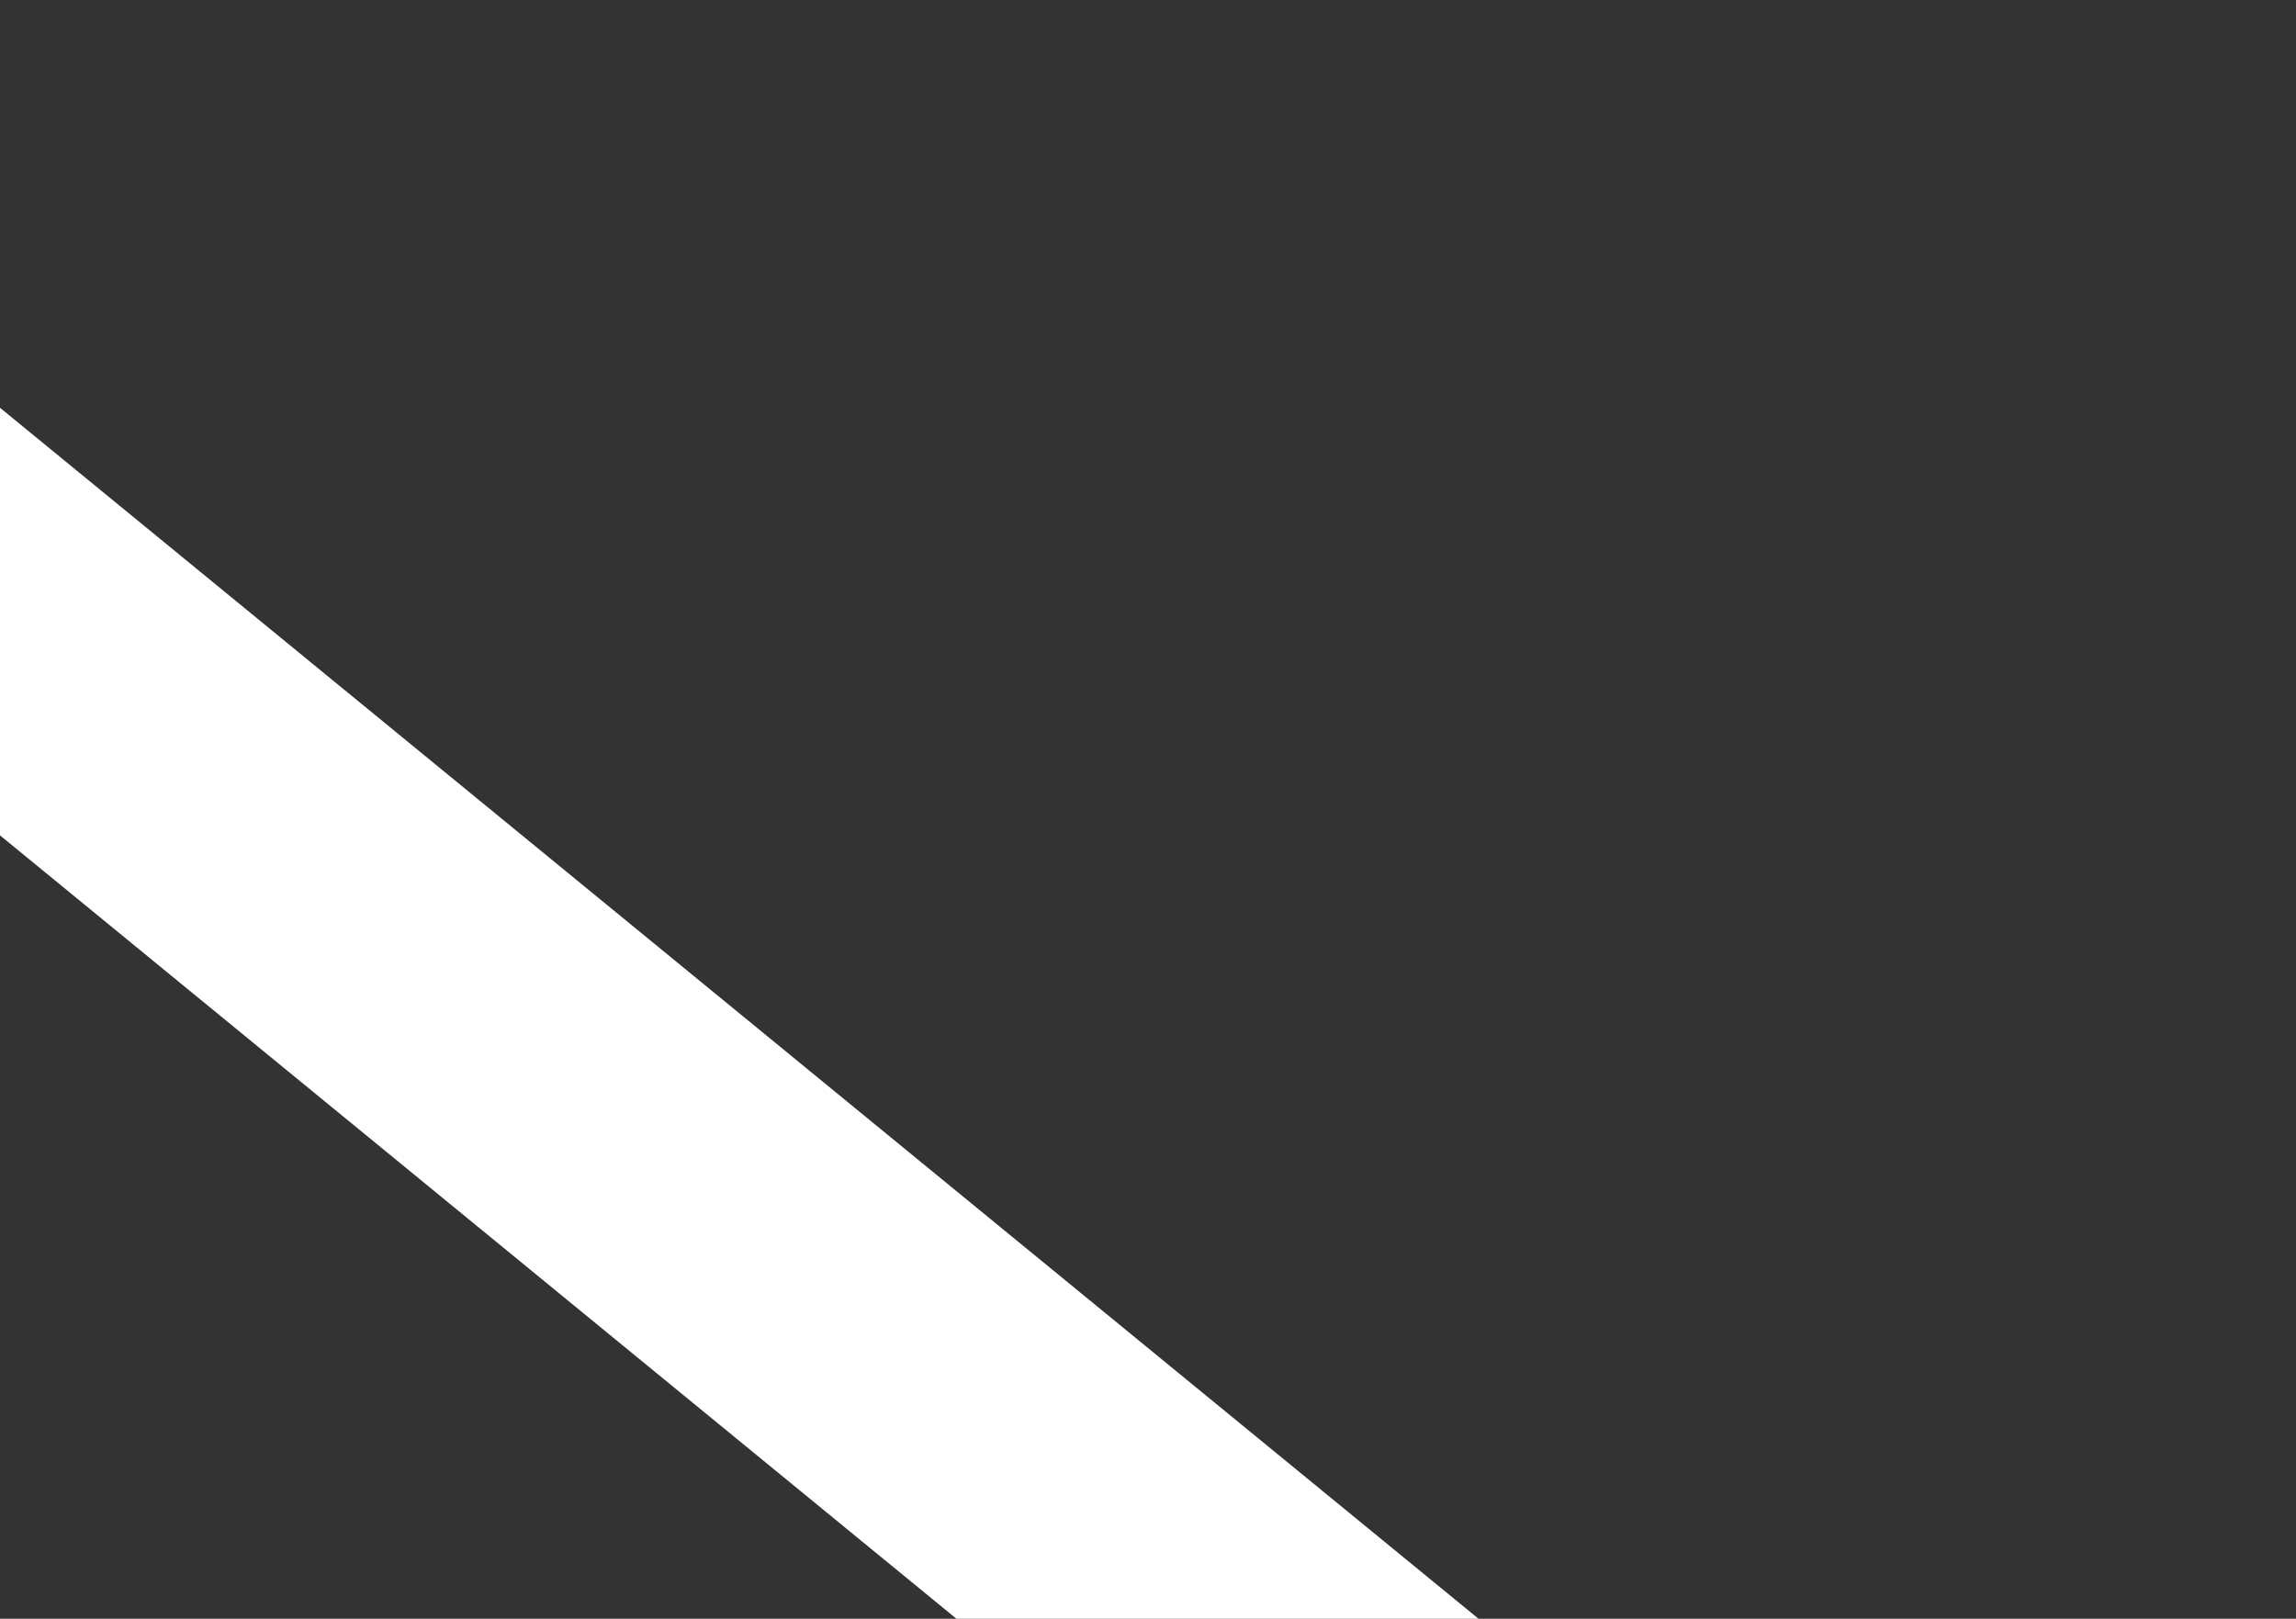 <?xml version="1.0" encoding="utf-8"?>
<!-- Generator: Adobe Illustrator 24.1.0, SVG Export Plug-In . SVG Version: 6.00 Build 0)  -->
<svg version="1.1" id="Layer_1" xmlns="http://www.w3.org/2000/svg" xmlns:xlink="http://www.w3.org/1999/xlink" x="0px" y="0px"
	 viewBox="0 0 885 624" style="enable-background:new 0 0 885 624;" xml:space="preserve">
<rect x="0" y="0" width="885" height="624" fill="#333333" stroke="none"/>
<style type="text/css">
	.st0{fill:#FFFFFF;}
</style>
<rect x="242.08" y="-205.71" transform="matrix(0.634 -0.774 0.774 0.634 -267.214 416.228)" class="st0" width="127.45" height="1391.84"/>
</svg>
